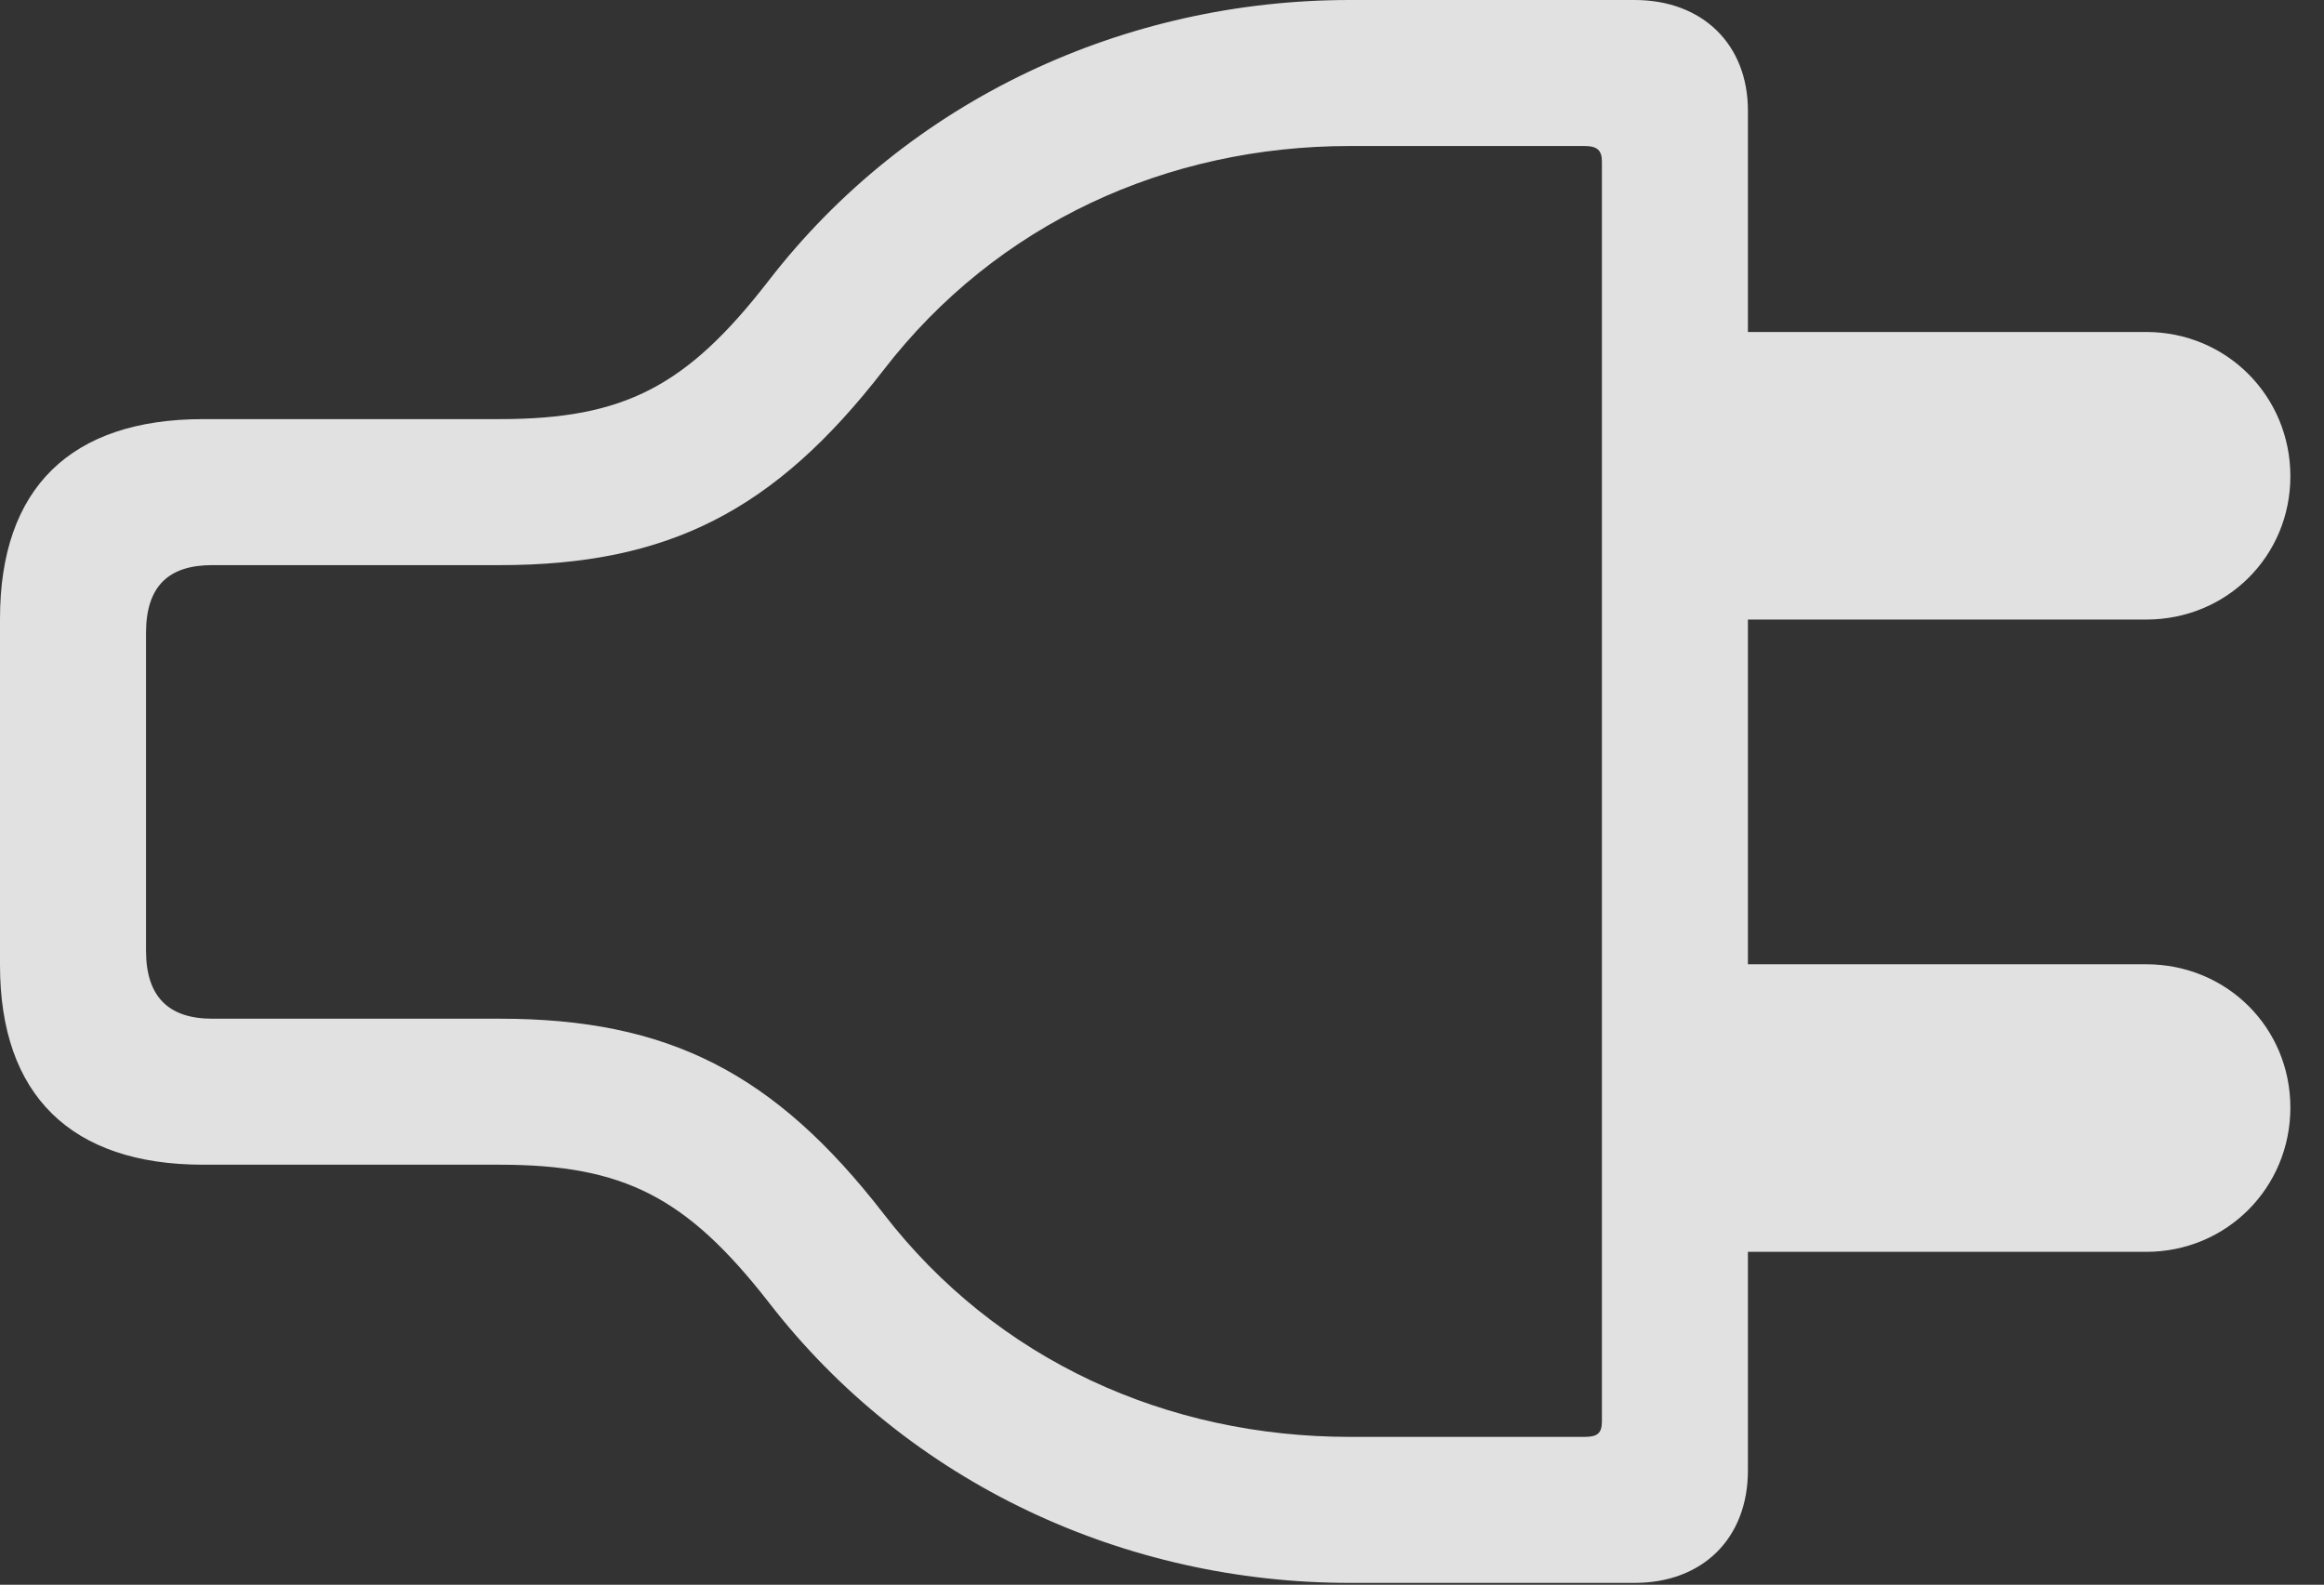 <?xml version="1.0" encoding="UTF-8"?>
<!--Generator: Apple Native CoreSVG 232.5-->
<!DOCTYPE svg
PUBLIC "-//W3C//DTD SVG 1.1//EN"
       "http://www.w3.org/Graphics/SVG/1.1/DTD/svg11.dtd">
<svg version="1.1" xmlns="http://www.w3.org/2000/svg" xmlns:xlink="http://www.w3.org/1999/xlink" width="25.02" height="17.061">
 <rect width="100%" height="100%" fill="#333333" stroke="none"/>
 <g>
  <rect height="17.061" opacity="0" width="25.02" x="0" y="0"/>
  <path d="M0 10.391C0 11.787 0.762 12.539 2.188 12.539L5.381 12.539C6.719 12.539 7.393 12.891 8.271 14.014C9.785 15.977 12.119 17.041 14.531 17.041L17.598 17.041C18.33 17.041 18.818 16.562 18.818 15.83L18.818 1.191C18.818 0.479 18.33 0 17.598 0L14.531 0C12.119 0 9.785 1.064 8.271 3.027C7.393 4.16 6.719 4.512 5.381 4.512L2.188 4.512C0.762 4.512 0 5.254 0 6.66ZM1.572 10.234L1.572 6.816C1.572 6.309 1.816 6.084 2.285 6.084L5.381 6.084C7.197 6.084 8.34 5.498 9.512 3.984C10.732 2.402 12.568 1.572 14.531 1.572L17.061 1.572C17.197 1.572 17.246 1.621 17.246 1.738L17.246 15.303C17.246 15.43 17.197 15.469 17.061 15.469L14.531 15.469C12.568 15.469 10.732 14.648 9.512 13.066C8.34 11.553 7.197 10.967 5.381 10.967L2.285 10.967C1.816 10.967 1.572 10.732 1.572 10.234ZM17.783 6.67L23.105 6.67C23.975 6.67 24.658 5.986 24.658 5.127C24.658 4.268 23.975 3.574 23.105 3.574L17.783 3.574ZM17.783 13.477L23.105 13.477C23.975 13.477 24.658 12.783 24.658 11.924C24.658 11.065 23.975 10.381 23.105 10.381L17.783 10.381Z" fill="#ffffff" fill-opacity="0.85"/>
 </g>
</svg>
